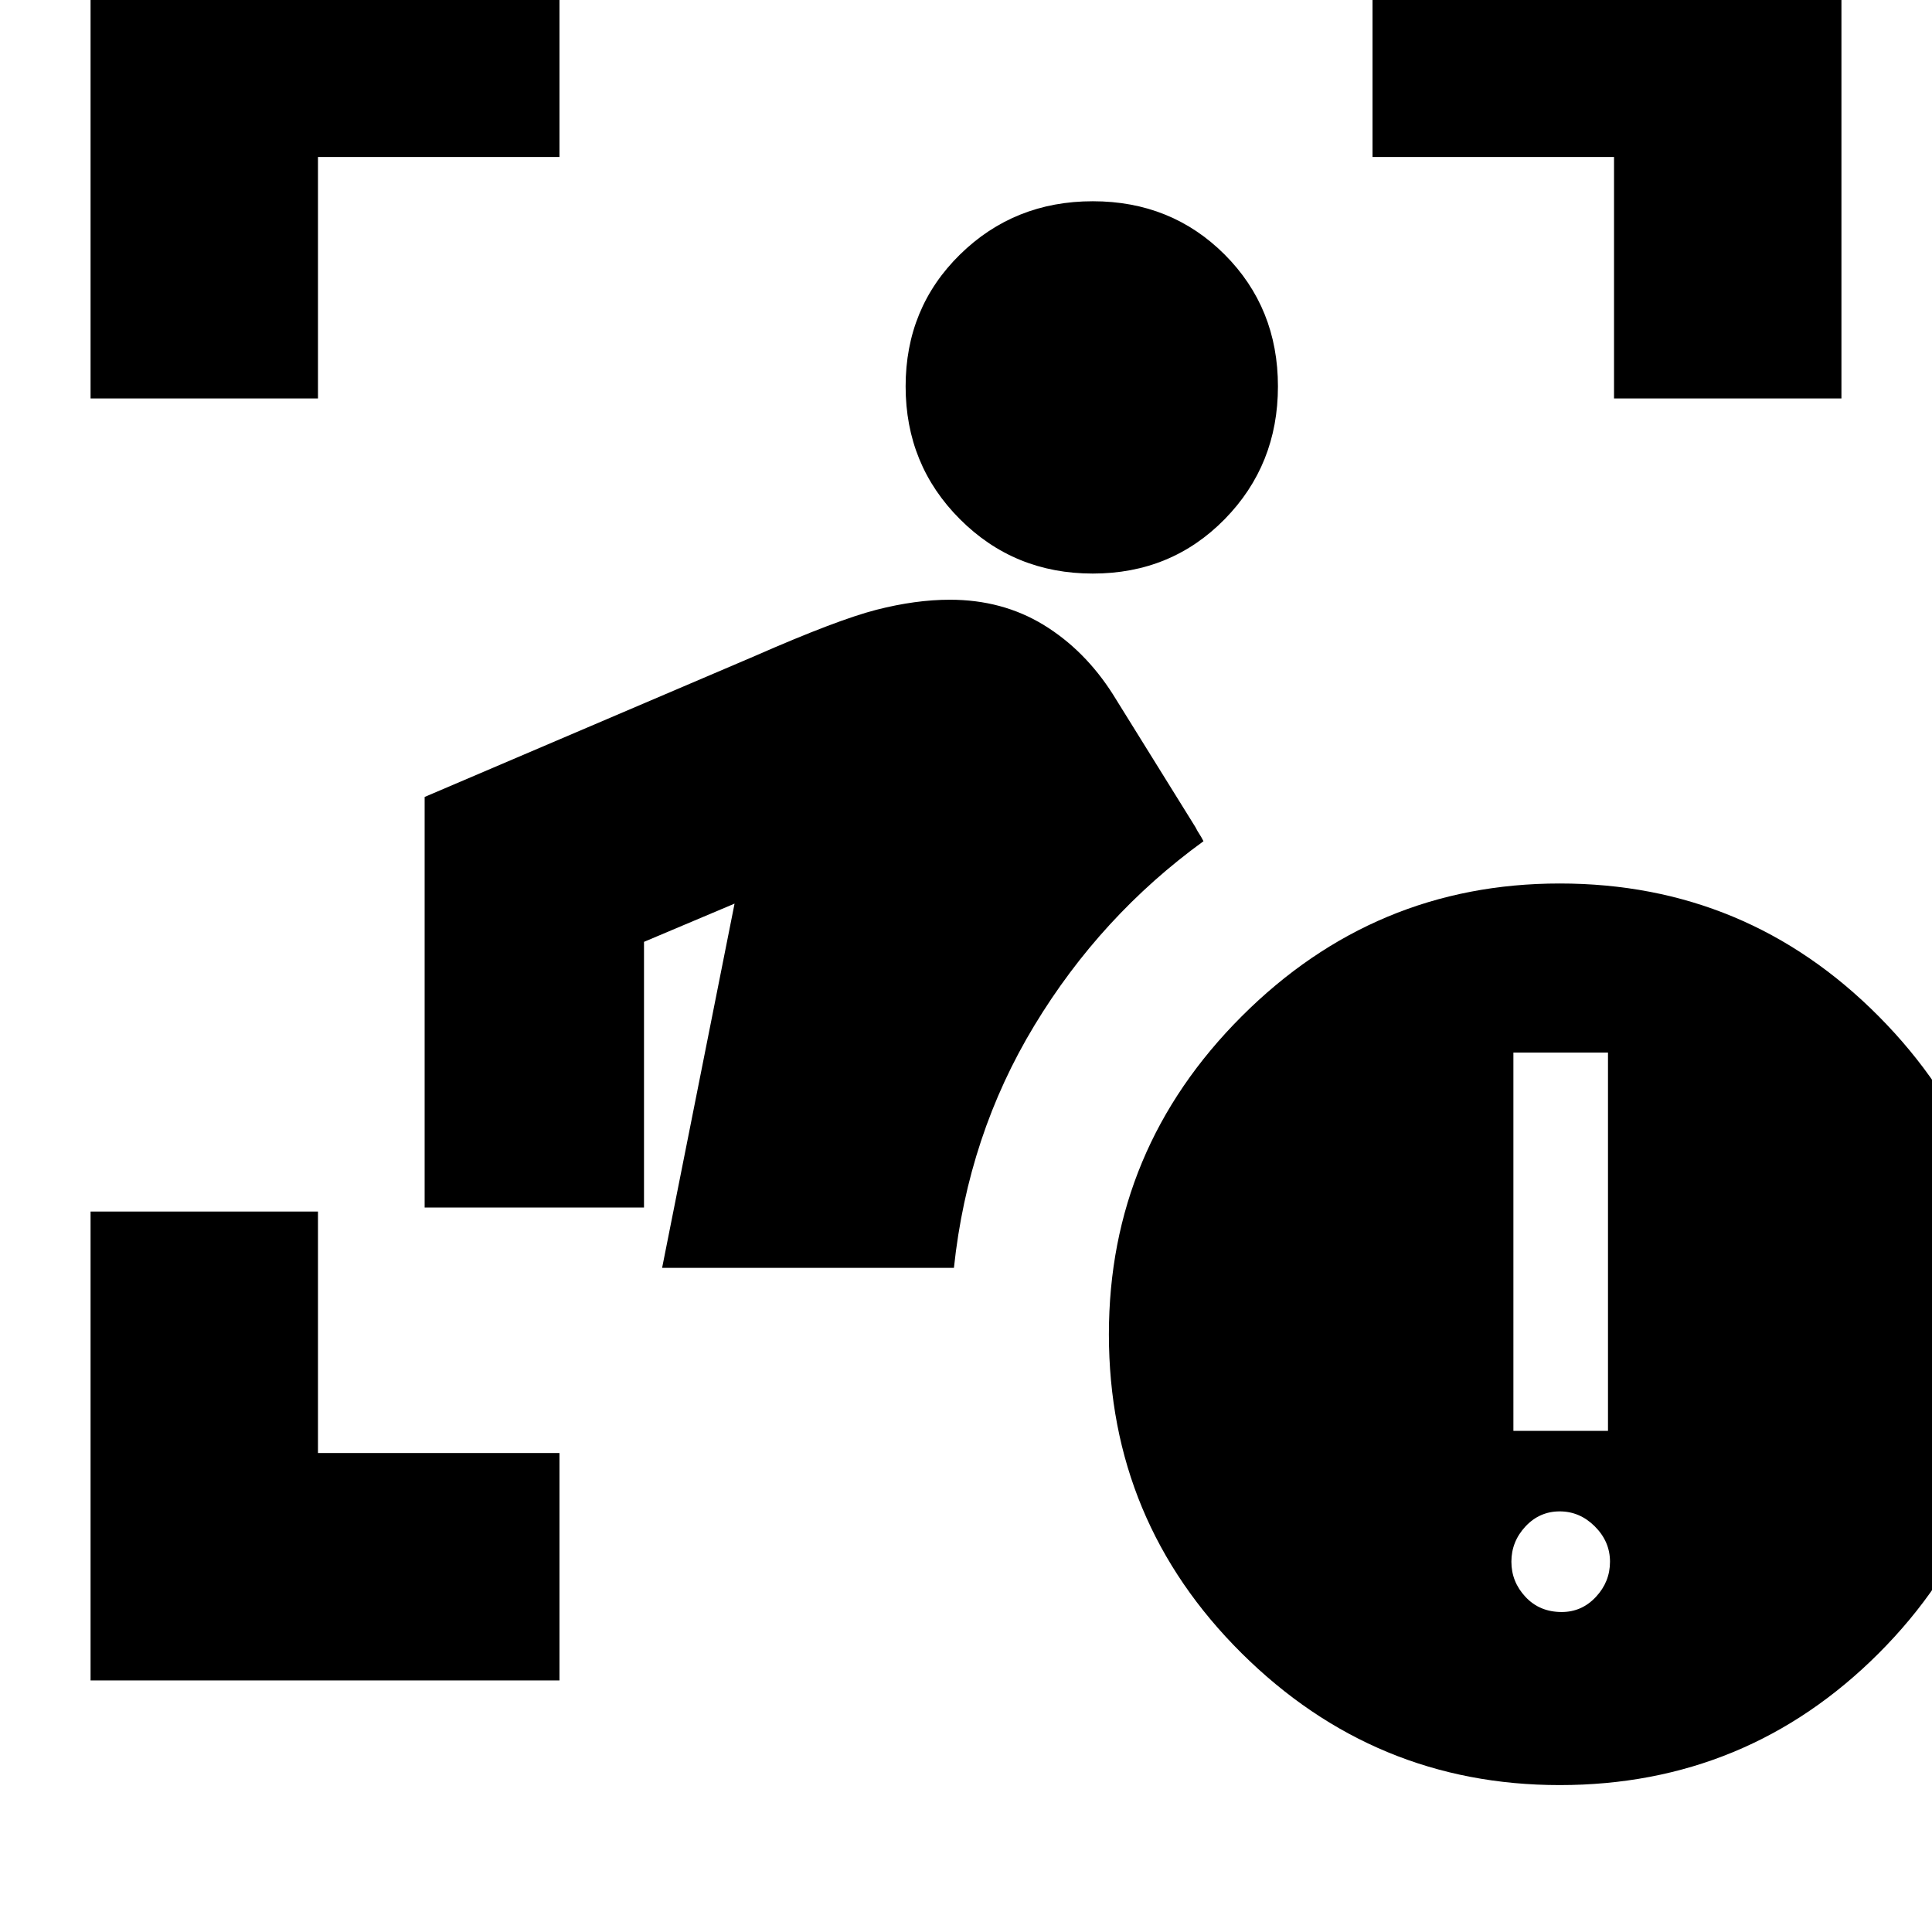 <svg xmlns="http://www.w3.org/2000/svg" height="24" width="24"><path d="M1.125 20.875V15.05H3.95v3h3v2.825Zm7.1-5.125.9-4.525L8 11.7V15H5.275V9.9l4.1-1.75q1.025-.45 1.512-.575.488-.125.913-.125.65 0 1.163.312.512.313.862.863l1.025 1.65q.025.05.05.087.025.038.05.088-1.275.925-2.1 2.288-.825 1.362-1 3.012Zm5.35-8.625q-.975 0-1.65-.675-.675-.675-.675-1.65 0-.975.675-1.638.675-.662 1.65-.662.975 0 1.638.662.662.663.662 1.638 0 .975-.662 1.65-.663.675-1.638.675ZM1.125 4.95V-.875H6.95V1.95h-3v3Zm18.925 0v-3h-3V-.875h5.825V4.95Zm-.675 17.225q-2.3 0-3.95-1.637-1.65-1.638-1.65-3.963 0-2.3 1.65-3.95 1.65-1.65 3.95-1.65 2.325 0 3.963 1.65 1.637 1.65 1.637 3.95 0 2.325-1.637 3.963-1.638 1.637-3.963 1.637Zm-.575-4.4h1.175v-4.7H18.8Zm.6 2.25q.25 0 .425-.188Q20 19.65 20 19.4t-.188-.438q-.187-.187-.437-.187t-.425.187q-.175.188-.175.438t.175.437q.175.188.45.188Z"/></svg>